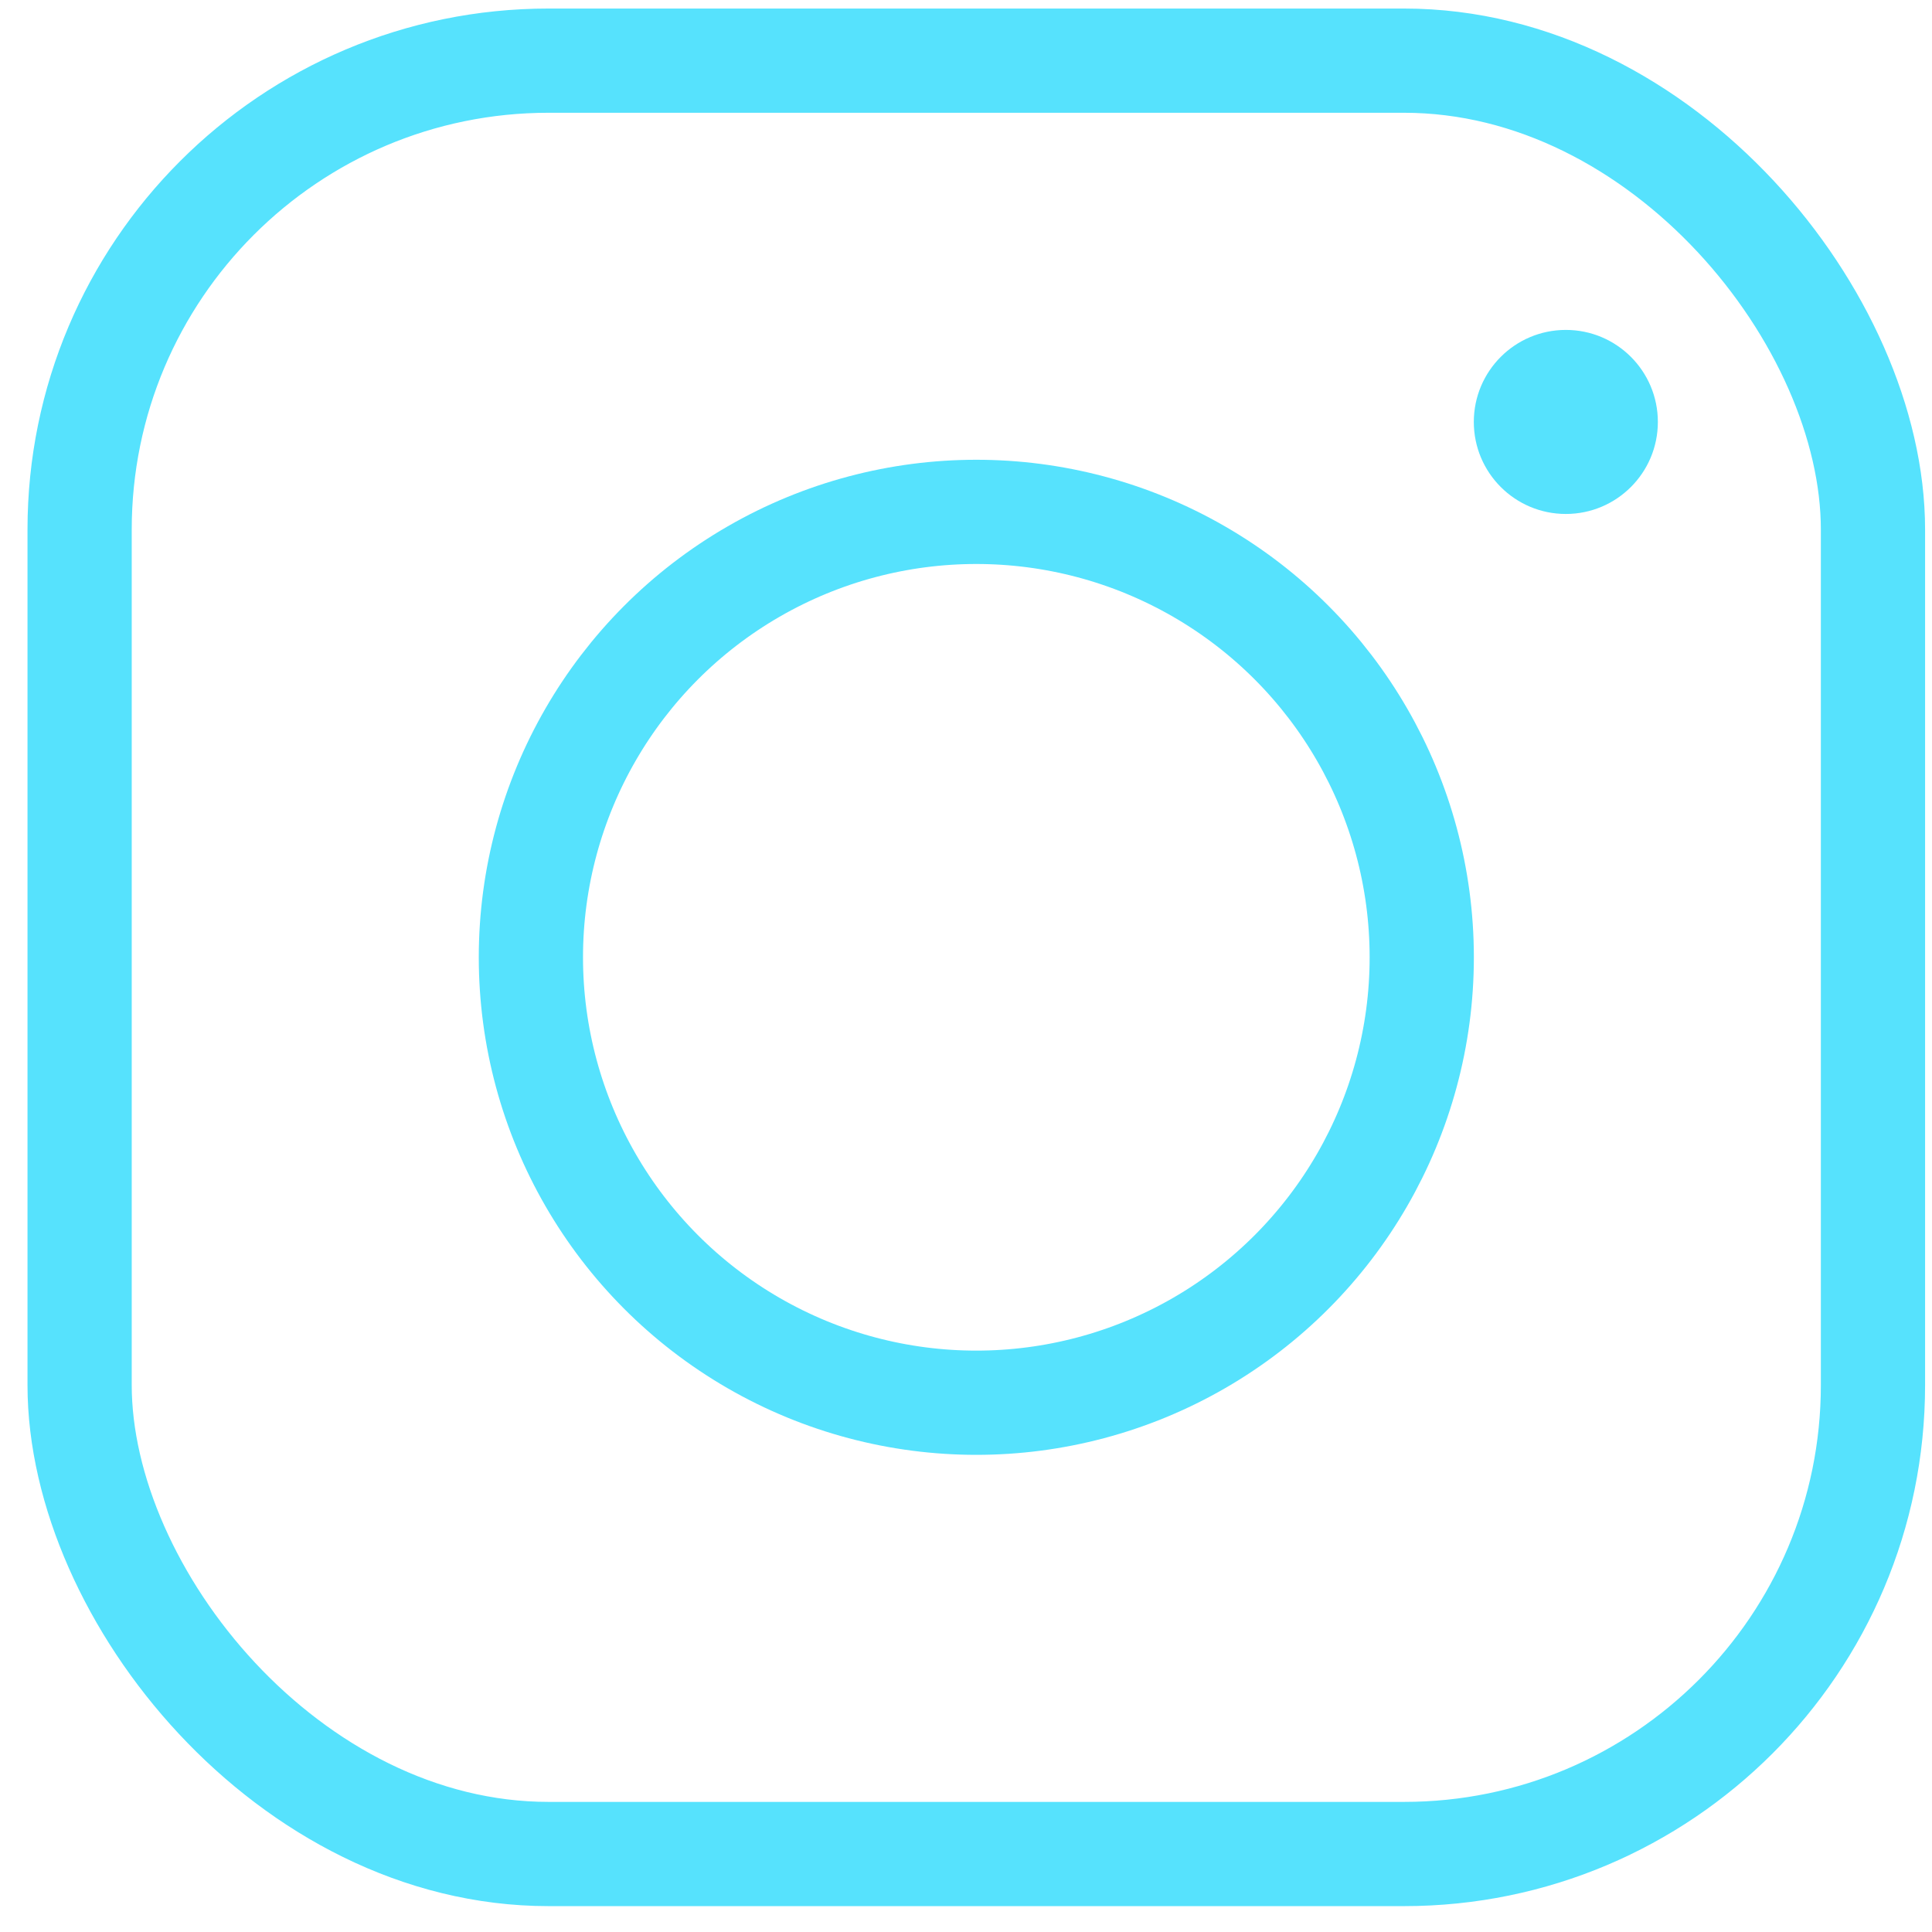 <svg width="38" height="38" viewBox="0 0 38 38" fill="none" xmlns="http://www.w3.org/2000/svg">
<rect x="1.566" y="1.193" width="35.273" height="35.273" rx="9.223" stroke="#56E2FD" stroke-width="2.05"/>
<circle cx="19.203" cy="18.829" r="8.761" stroke="#56E2FD" stroke-width="2.05"/>
<circle cx="30.798" cy="8.299" r="1.81" fill="#56E2FD"/>
</svg>

